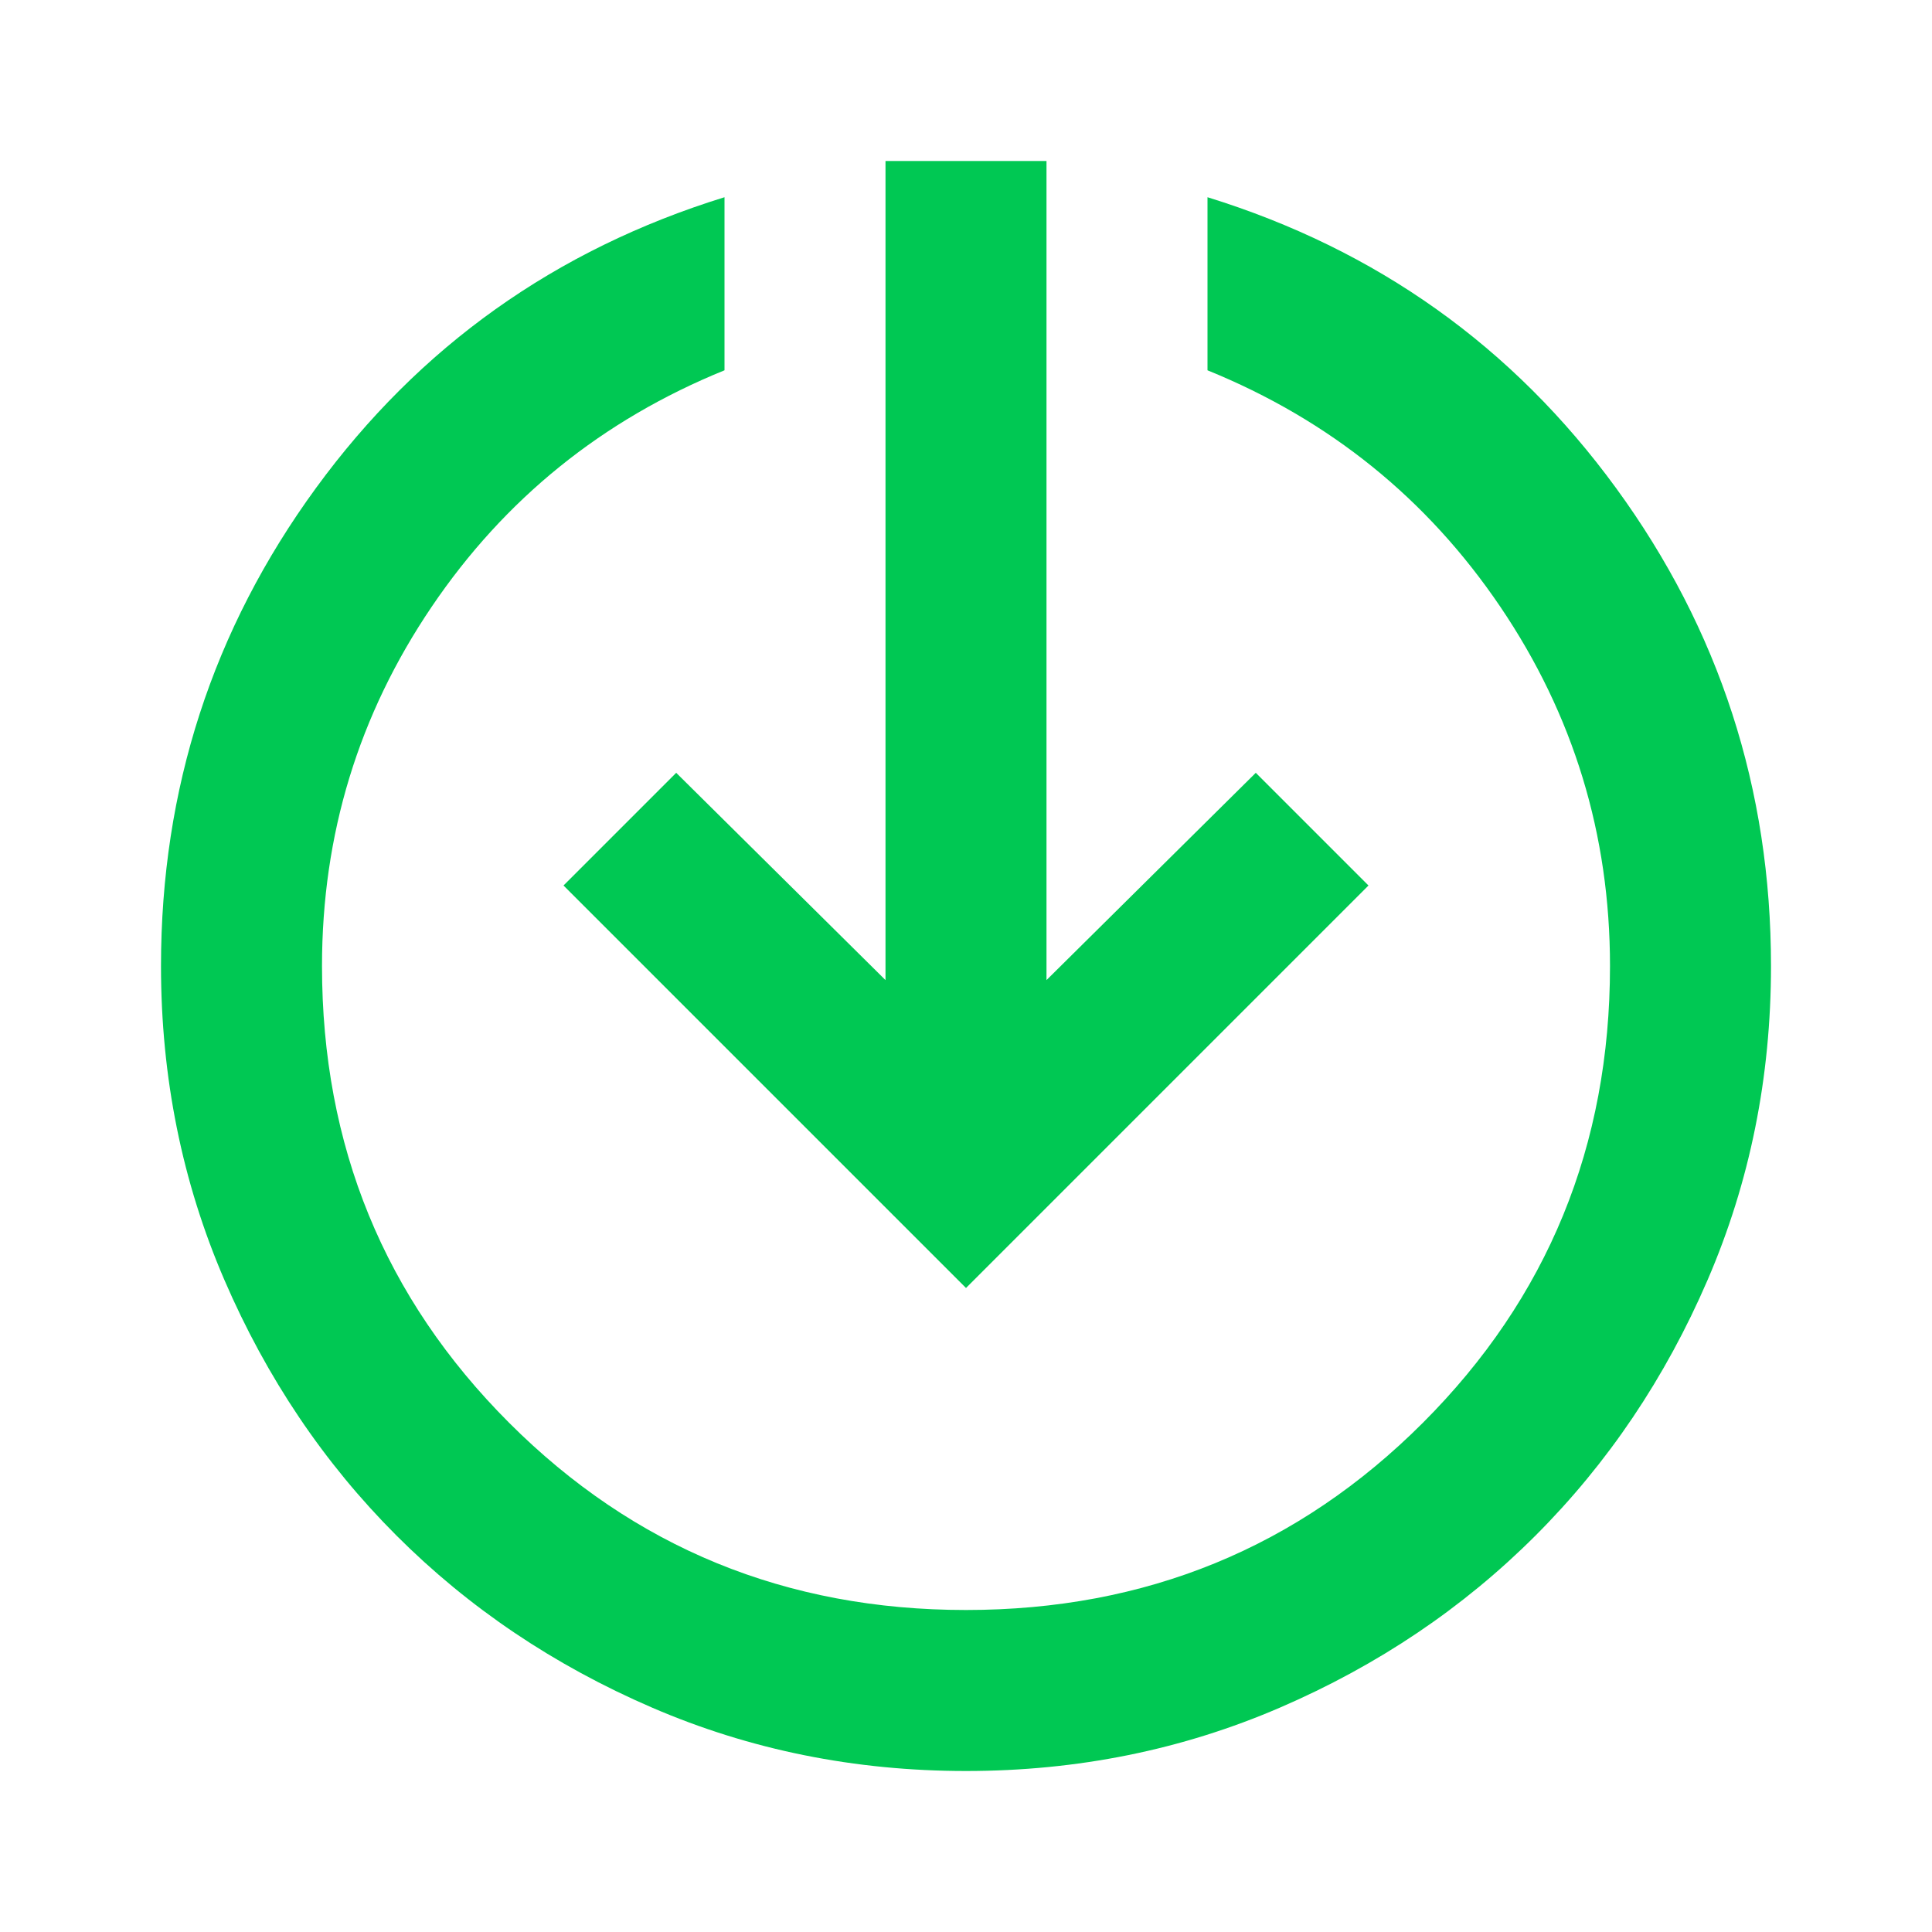<?xml version="1.0" encoding="UTF-8" standalone="no"?>
<svg
   height="24"
   viewBox="0 -960 960 960"
   width="24"
   fill="#e8eaed"
   version="1.1"
   id="svg1"
   xmlns="http://www.w3.org/2000/svg"
   xmlns:svg="http://www.w3.org/2000/svg">
  <defs
     id="defs1" />
  <path
     d="M 480,-80 Q 397,-80 324,-111.5 251,-143 197,-197 143,-251 111.5,-324 80,-397 80,-480 80,-612 157,-717.5 234,-823 360,-862 v 86 Q 269,-739 214.5,-658.5 160,-578 160,-480 q 0,134 93,227 93,93 227,93 134,0 227,-93 93,-93 93,-227 0,-98 -54.5,-178.5 Q 691,-739 600,-776 v -86 q 126,39 203,144.5 77,105.5 77,237.5 0,83 -31.5,156 -31.5,73 -85.5,127 -54,54 -127,85.5 Q 563,-80 480,-80 Z m 0,-240 -200,-200 56,-56 104,103 v -407 h 80 v 407 l 104,-103 56,56 z"
     id="path1"
     style="fill:#00c853;fill-opacity:1" />
</svg>
